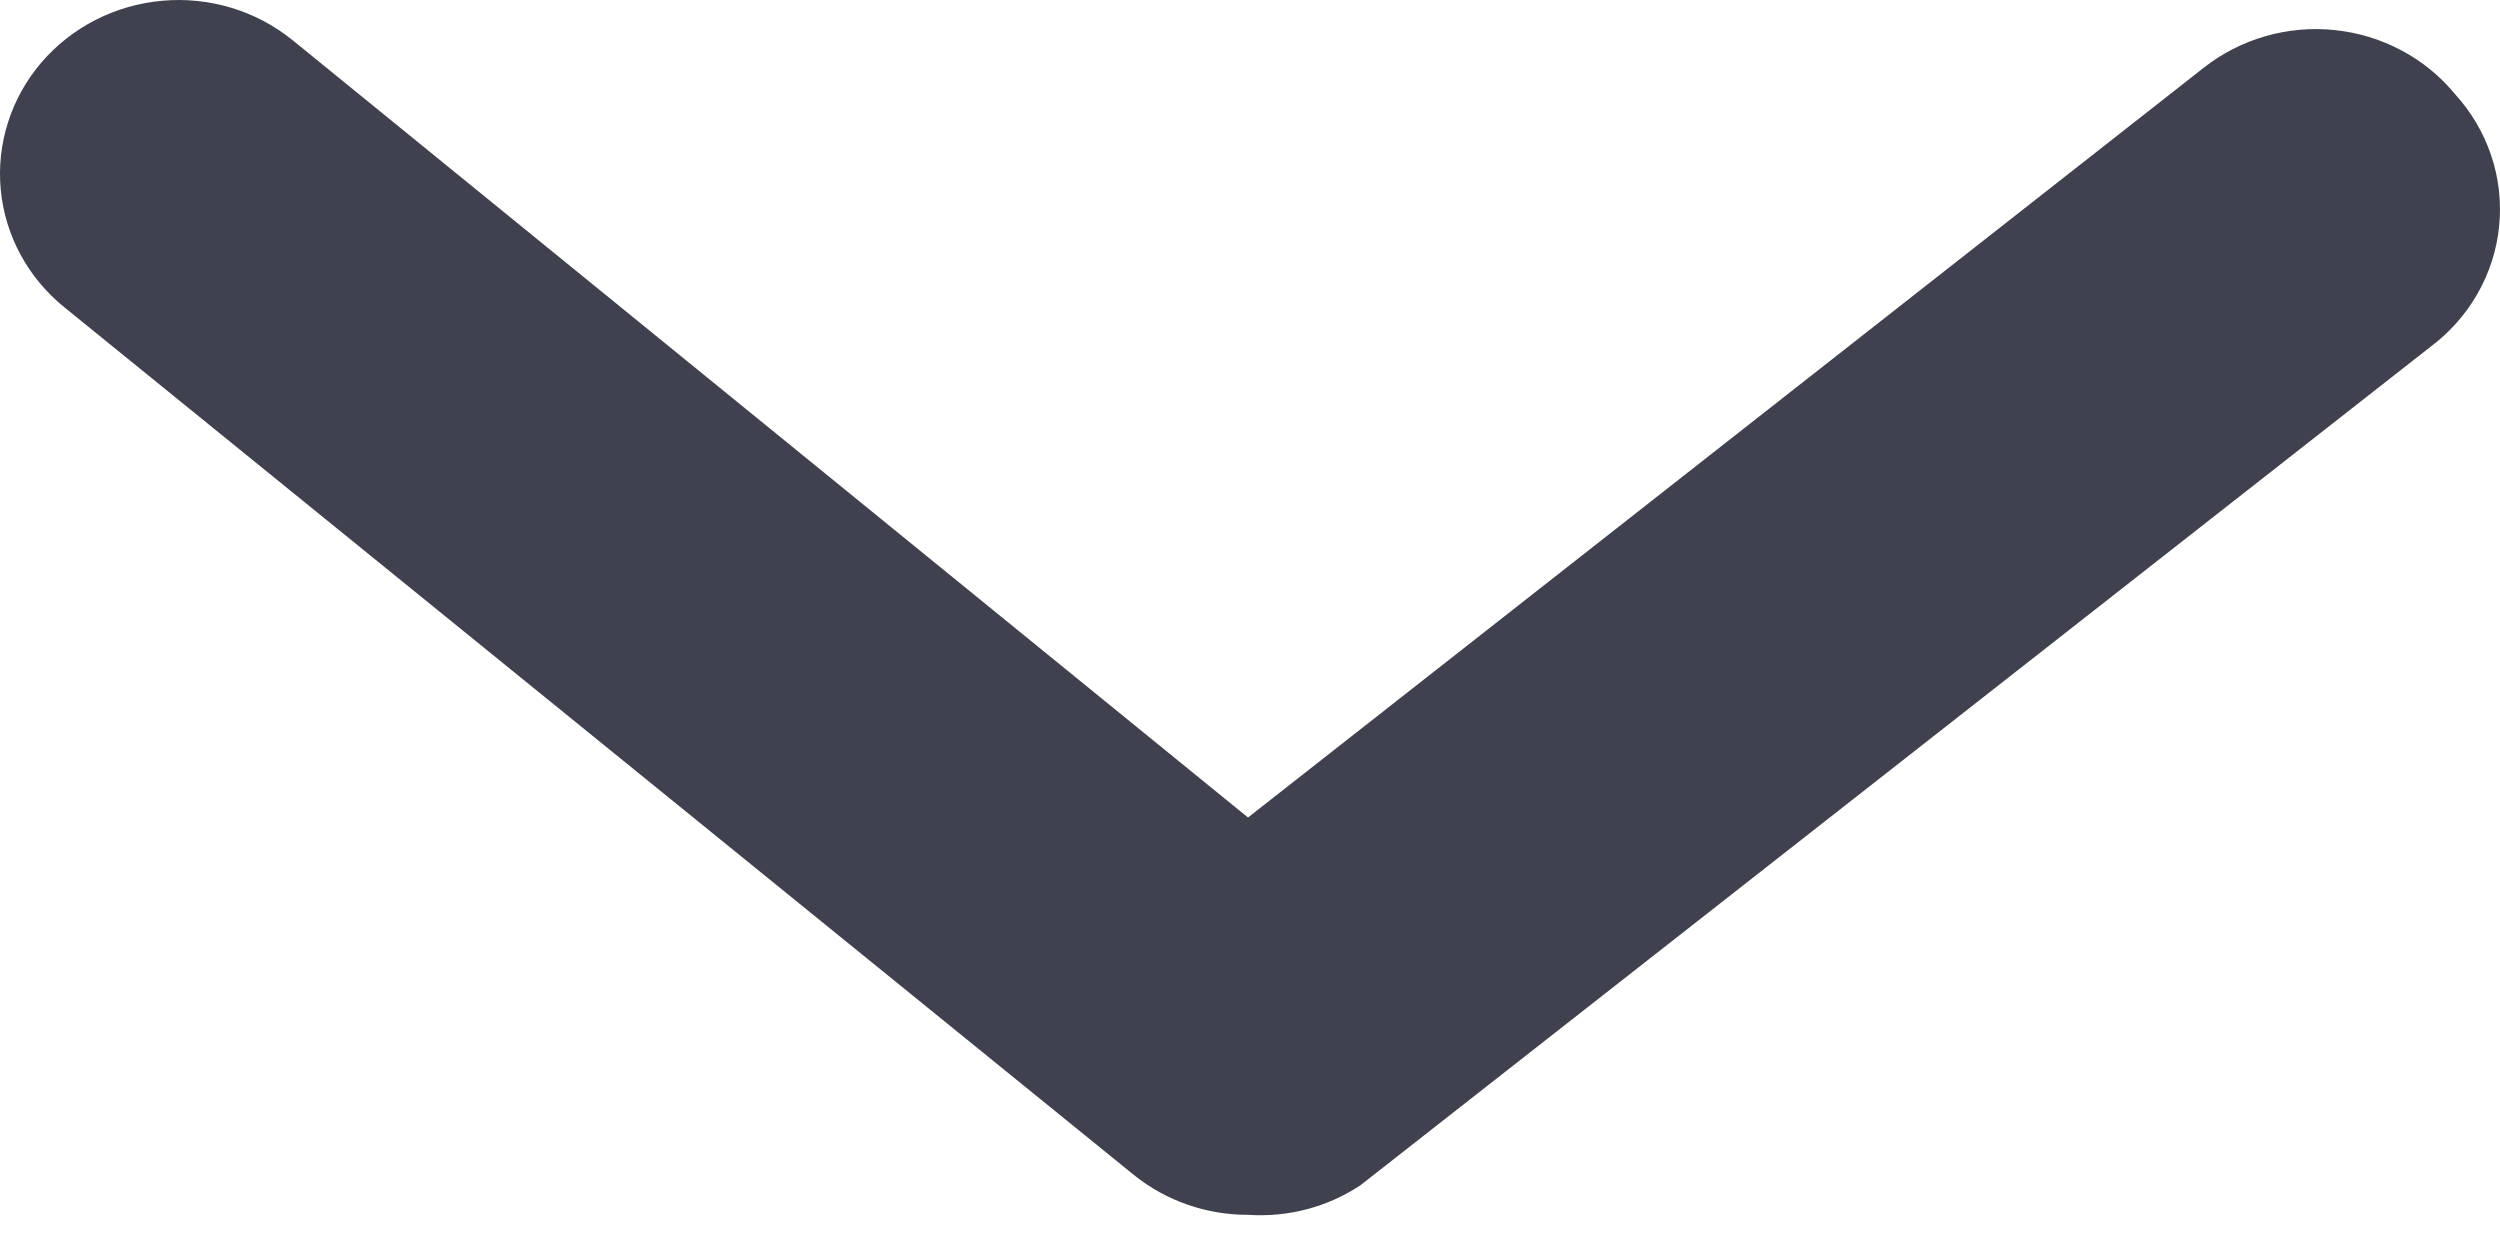 <svg width="30" height="15" viewBox="0 0 30 15" fill="none" xmlns="http://www.w3.org/2000/svg">
<path d="M14.976 14.578C14.477 14.579 13.992 14.41 13.607 14.1L0.773 3.688C0.336 3.335 0.061 2.827 0.009 2.276C-0.043 1.726 0.132 1.177 0.495 0.752C0.858 0.327 1.38 0.06 1.945 0.009C2.511 -0.042 3.074 0.128 3.511 0.482L14.976 9.81L26.442 0.815C26.661 0.642 26.913 0.513 27.183 0.435C27.453 0.357 27.737 0.331 28.017 0.361C28.297 0.39 28.569 0.472 28.816 0.604C29.064 0.735 29.282 0.913 29.458 1.127C29.654 1.341 29.802 1.592 29.894 1.865C29.986 2.137 30.018 2.425 29.99 2.711C29.962 2.996 29.874 3.273 29.731 3.523C29.588 3.774 29.393 3.993 29.159 4.167L16.324 14.224C15.928 14.486 15.454 14.61 14.976 14.578Z" fill="#3F414E"/>
</svg>
